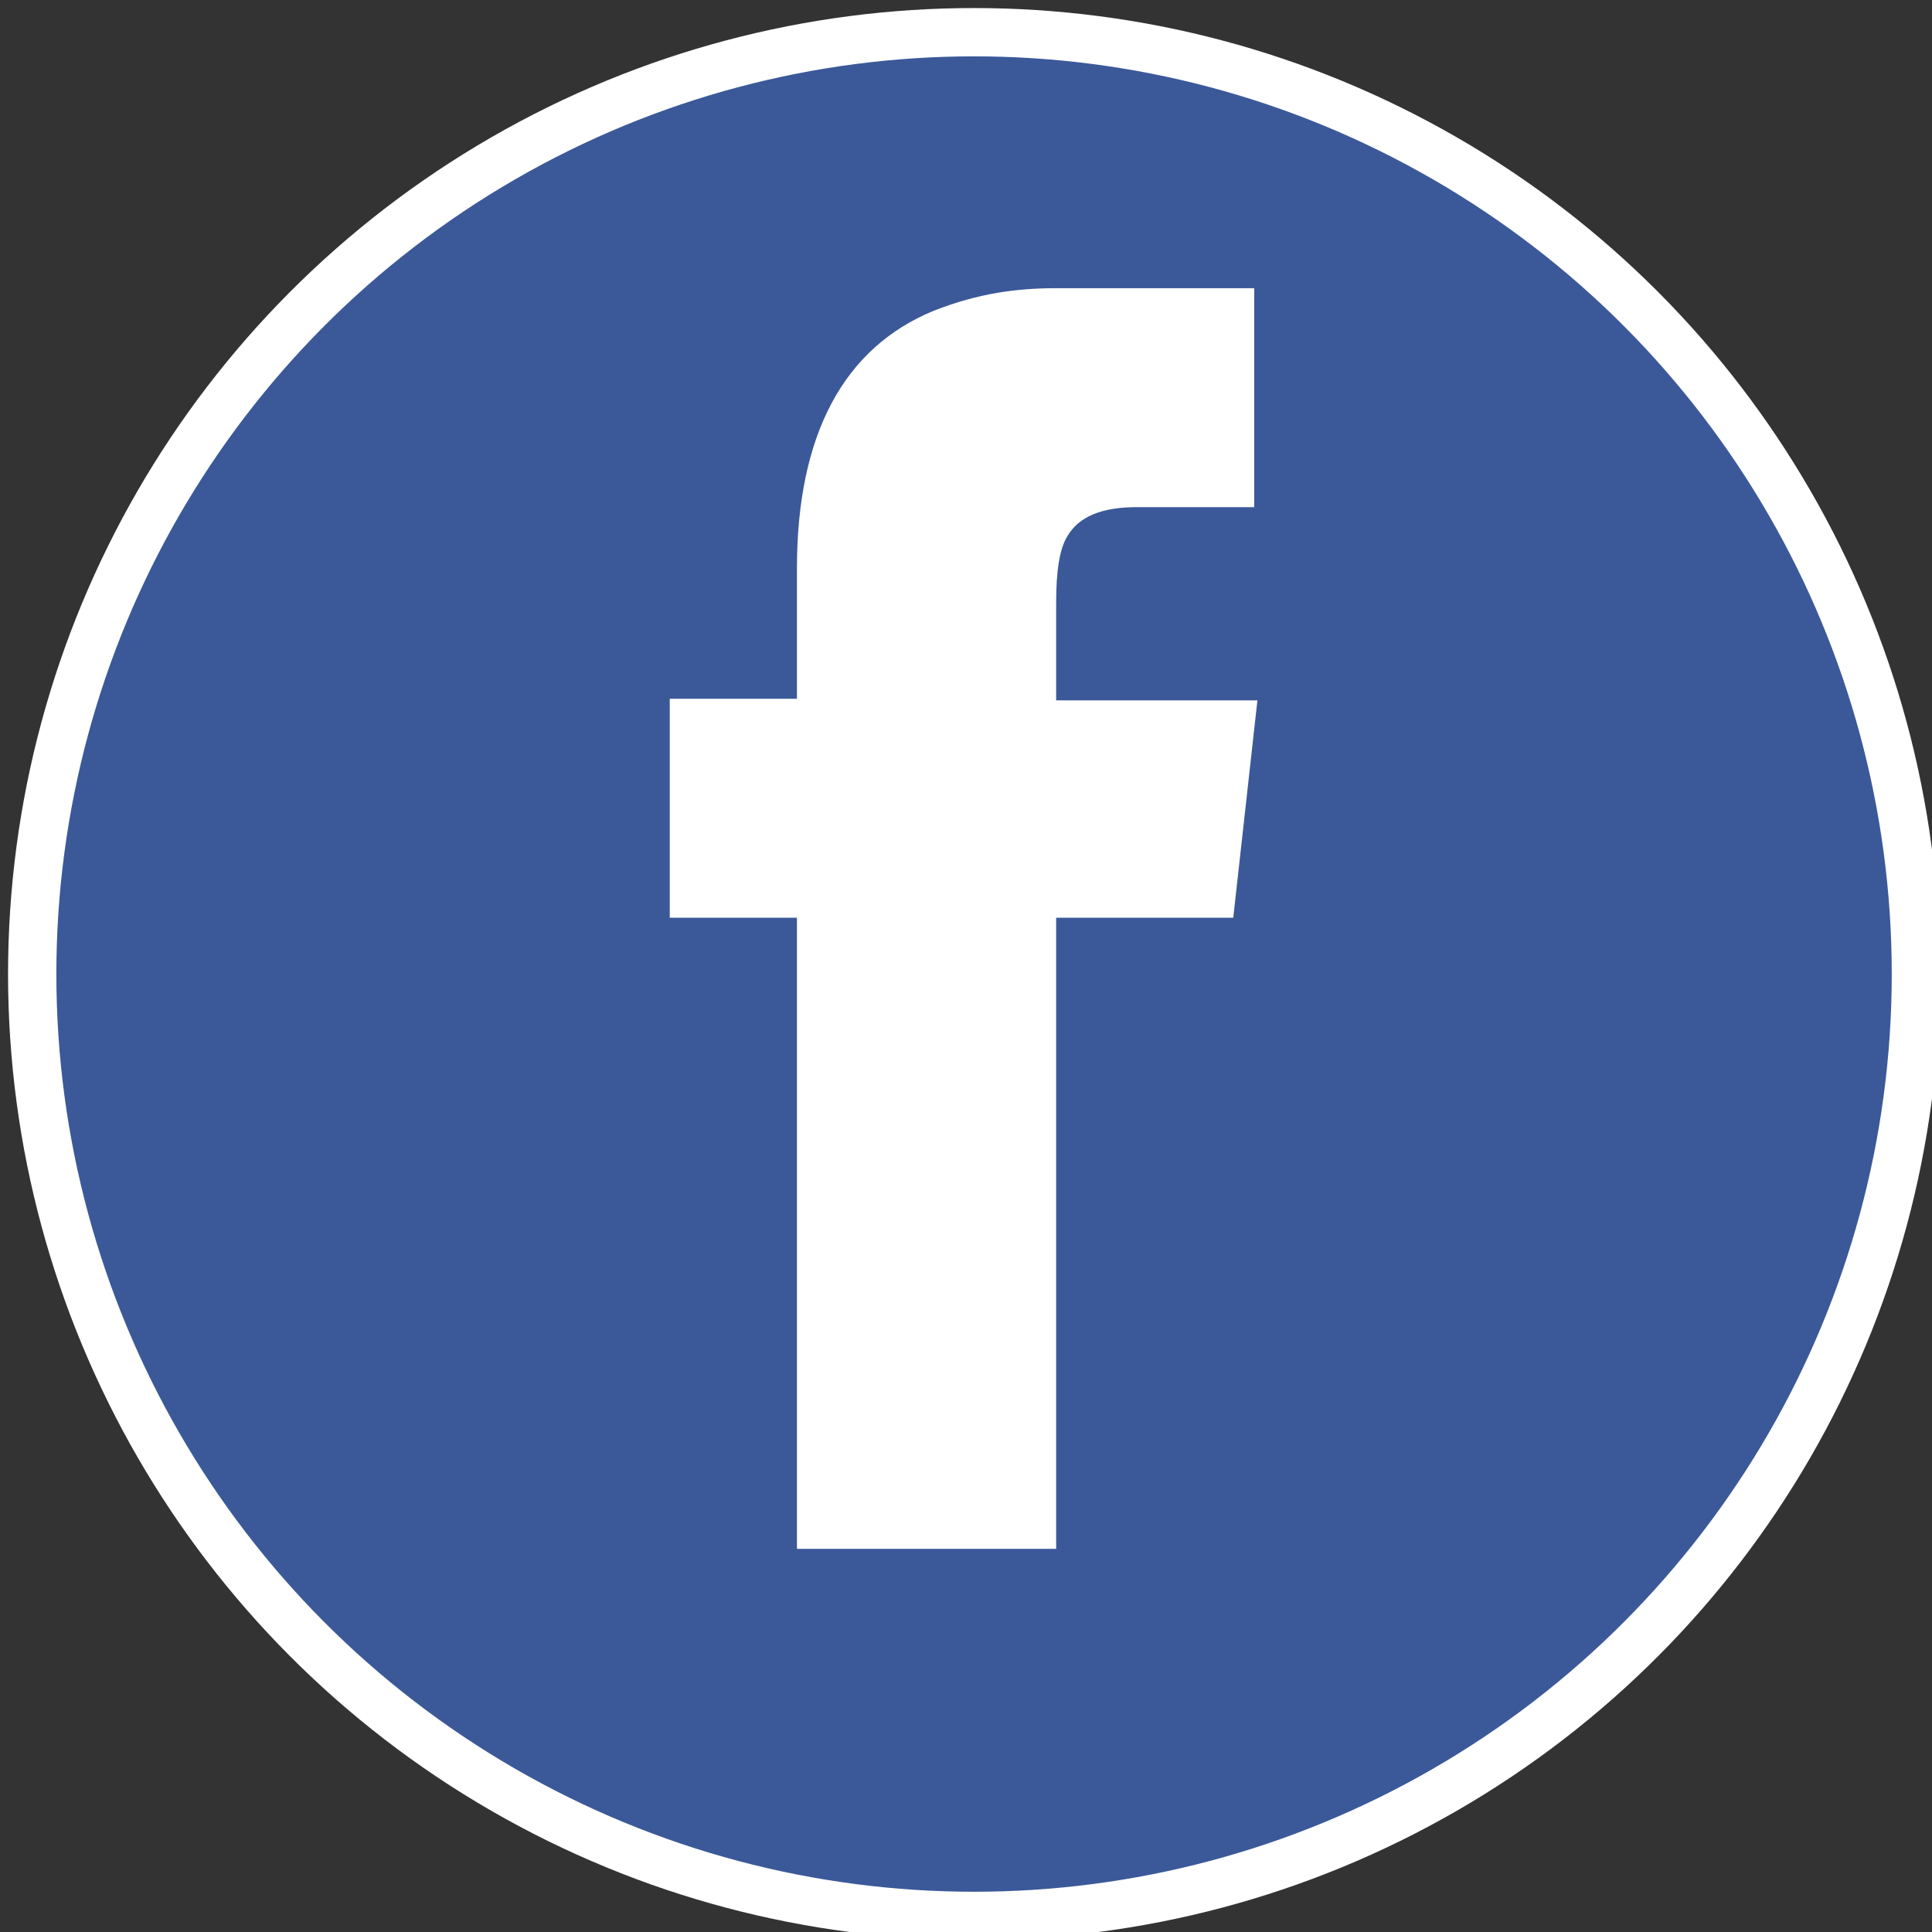 <?xml version="1.0" encoding="utf-8"?>
<!-- Generator: Adobe Illustrator 19.0.0, SVG Export Plug-In . SVG Version: 6.00 Build 0)  -->
<svg version="1.1" id="Layer_1" xmlns="http://www.w3.org/2000/svg" xmlns:xlink="http://www.w3.org/1999/xlink" x="0px" y="0px"
	 viewBox="0 0 120 120" style="enable-background:new 0 0 120 120;" xml:space="preserve">
<rect x="0" y="0" width="120" height="120" fill="#333333" stroke="none"/>
<style type="text/css">
	.st0{fill:#3B5999;stroke:#FFFFFF;stroke-miterlimit:10;stroke-width:3;}
	.st1{fill:#FFFFFF;}
</style>
<circle id="XMLID_1_" class="st0" cx="60.5" cy="60.5" r="58.5"/>
<g id="XMLID_2_">
	<path id="XMLID_4_" class="st1" d="M77.9,18v13.5h-7.3c-2.2,0-3.6,0.6-4.3,1.8c-0.5,0.8-0.7,2.2-0.7,4.1v6.1h12.5L76.6,57h-11v39.2
		H49.5V57h-7.9V43.4h7.9v-8.1c0-8.3,2.9-13.7,8.5-16c2.8-1.1,5.2-1.4,7.6-1.4H77.9z"/>
</g>
<g id="XMLID_3_">
</g>
<g id="XMLID_6_">
</g>
<g id="XMLID_7_">
</g>
<g id="XMLID_8_">
</g>
<g id="XMLID_9_">
</g>
<g id="XMLID_10_">
</g>
</svg>
